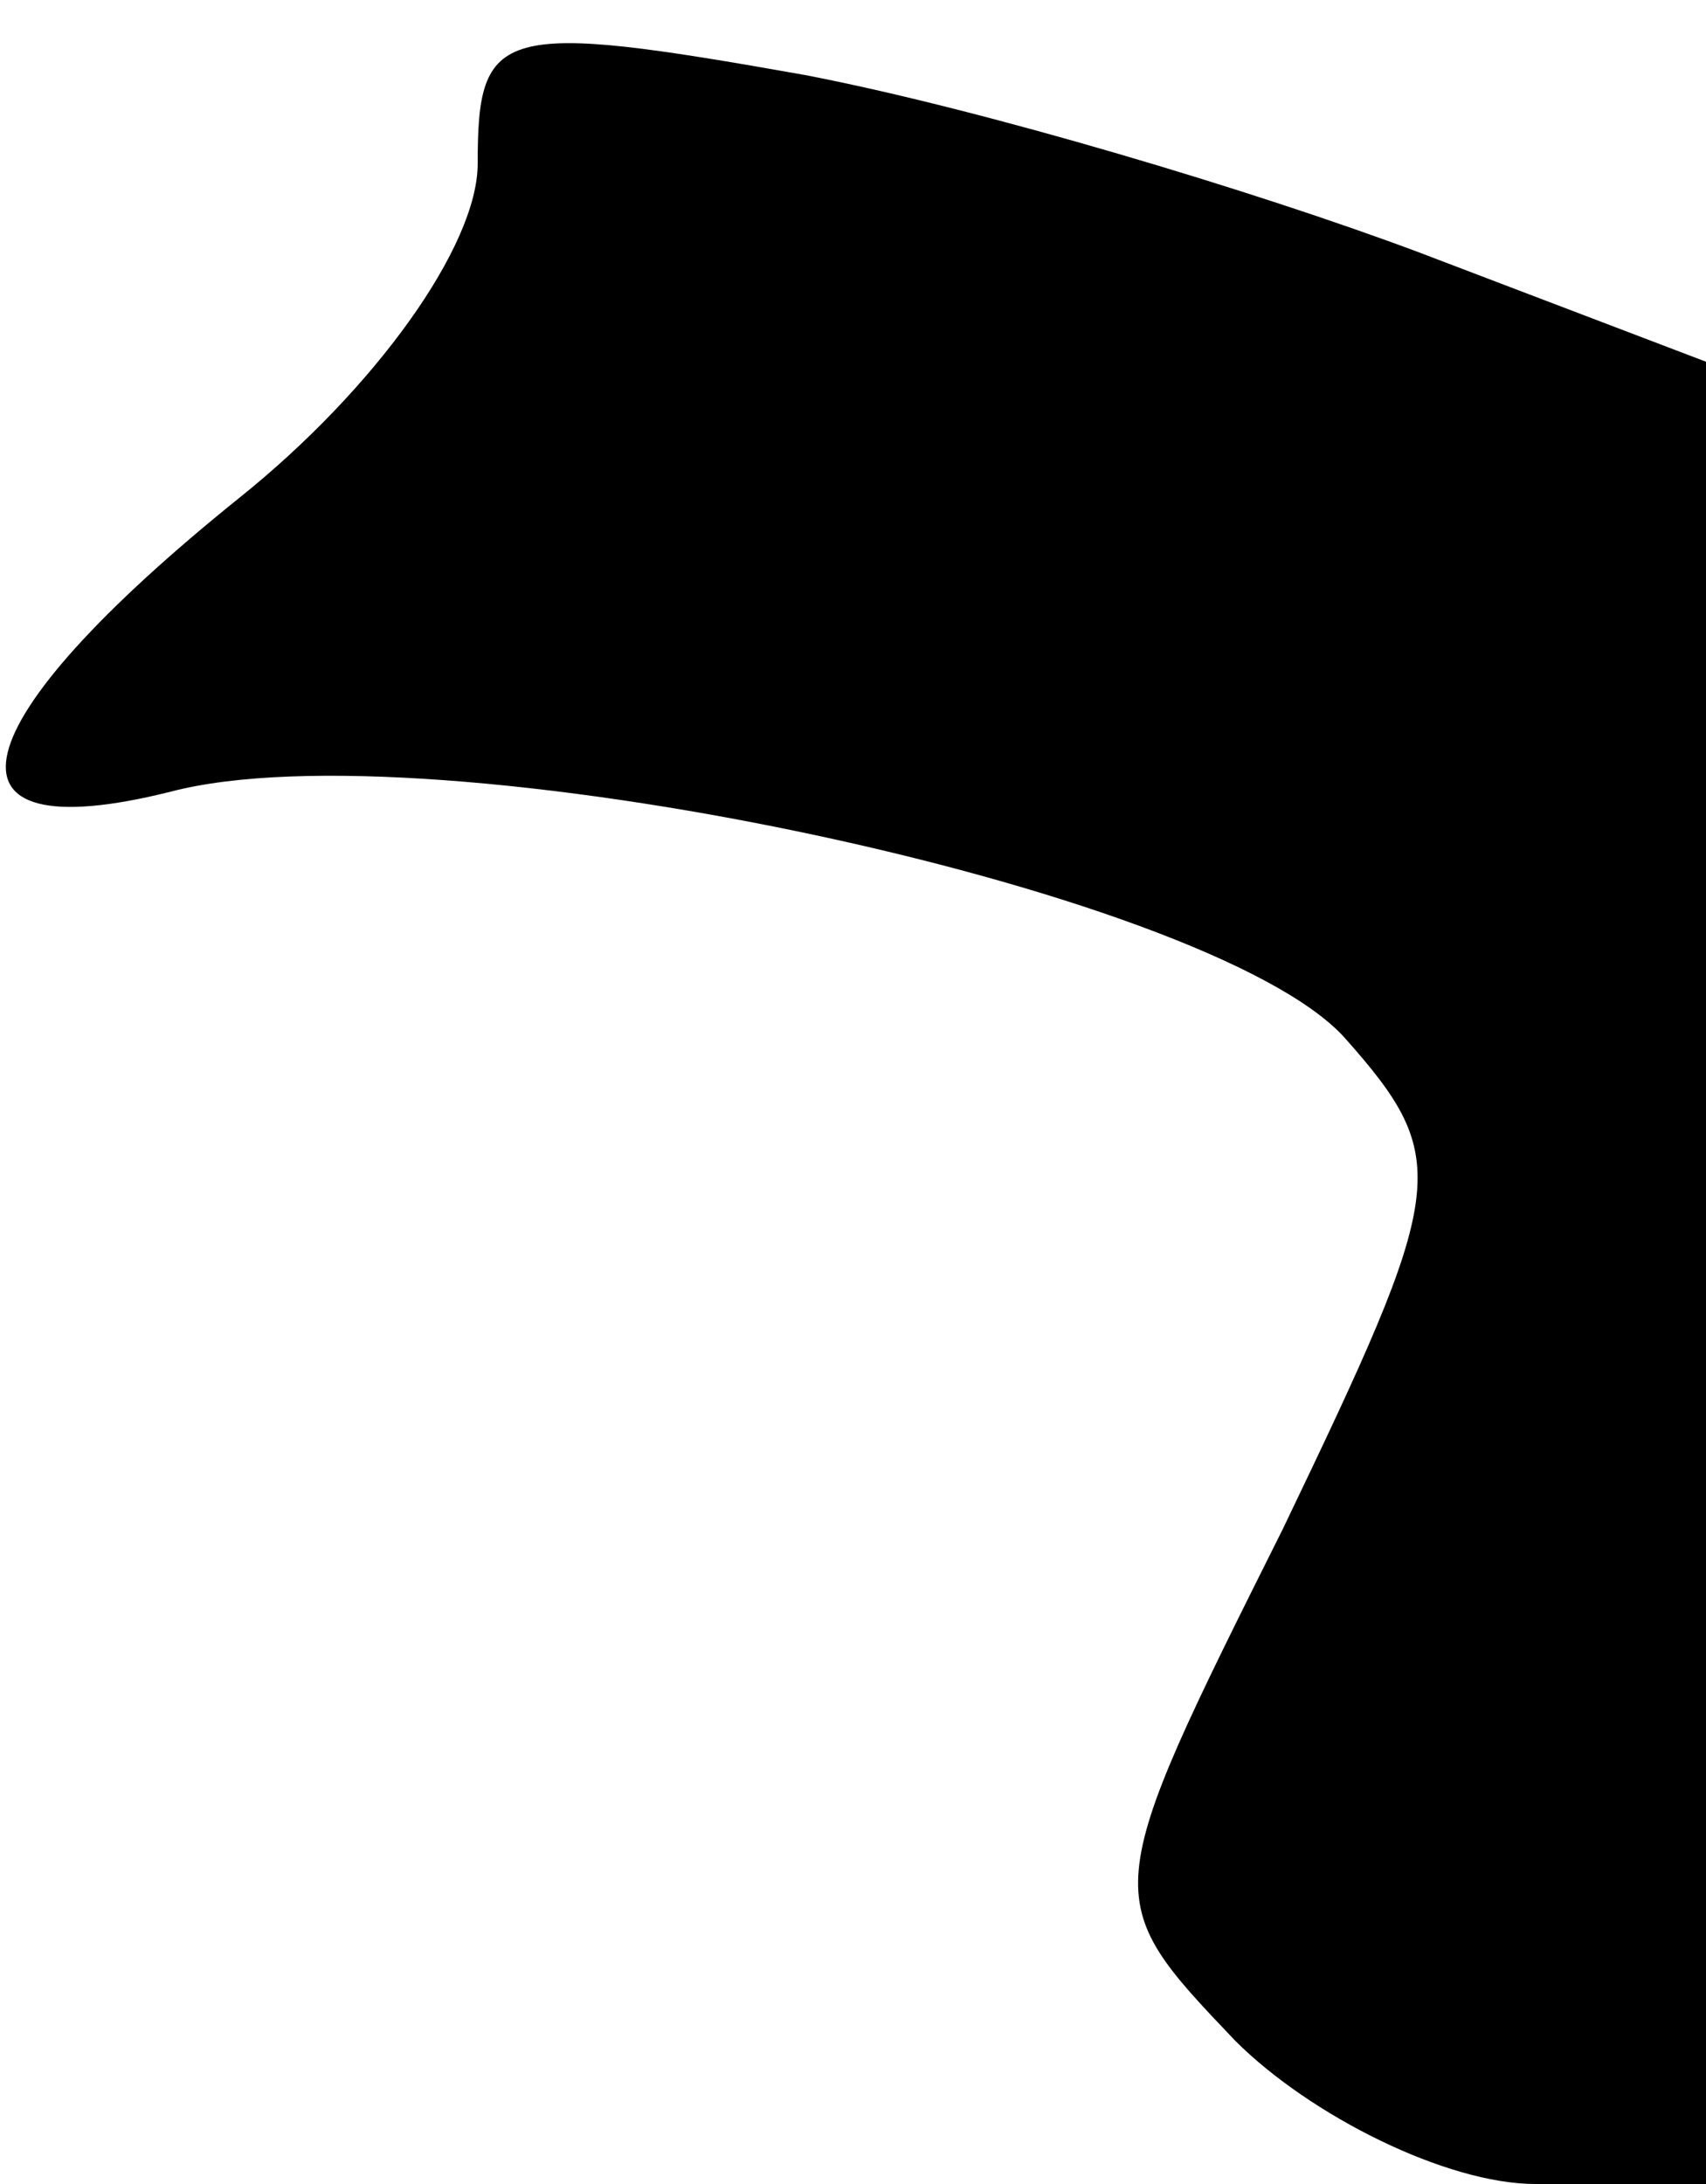 <?xml version="1.0" standalone="no"?>
<!DOCTYPE svg PUBLIC "-//W3C//DTD SVG 20010904//EN"
 "http://www.w3.org/TR/2001/REC-SVG-20010904/DTD/svg10.dtd">
<svg version="1.0" xmlns="http://www.w3.org/2000/svg"
 width="25pt" height="32pt" viewBox="0 0 25 32"
 preserveAspectRatio="xMidYMid meet">
<g transform="translate(0,32) scale(0.1,-0.1)"
fill="#000000" stroke="none">
<path fill="#000000" stroke="none" d="M70 296 c0 -12 -15 -33 -35 -49 -41
-33 -46 -52 -10 -43 38 10 152 -14 172 -36 16 -18 15 -22 -9 -72 -27 -54 -27
-54 -7 -75 11 -11 31 -21 44 -21 l25 0 0 134 0 133 -42 16 c-24 9 -64 21 -90
26 -45 8 -48 7 -48 -13z"/>
</g>
</svg>
